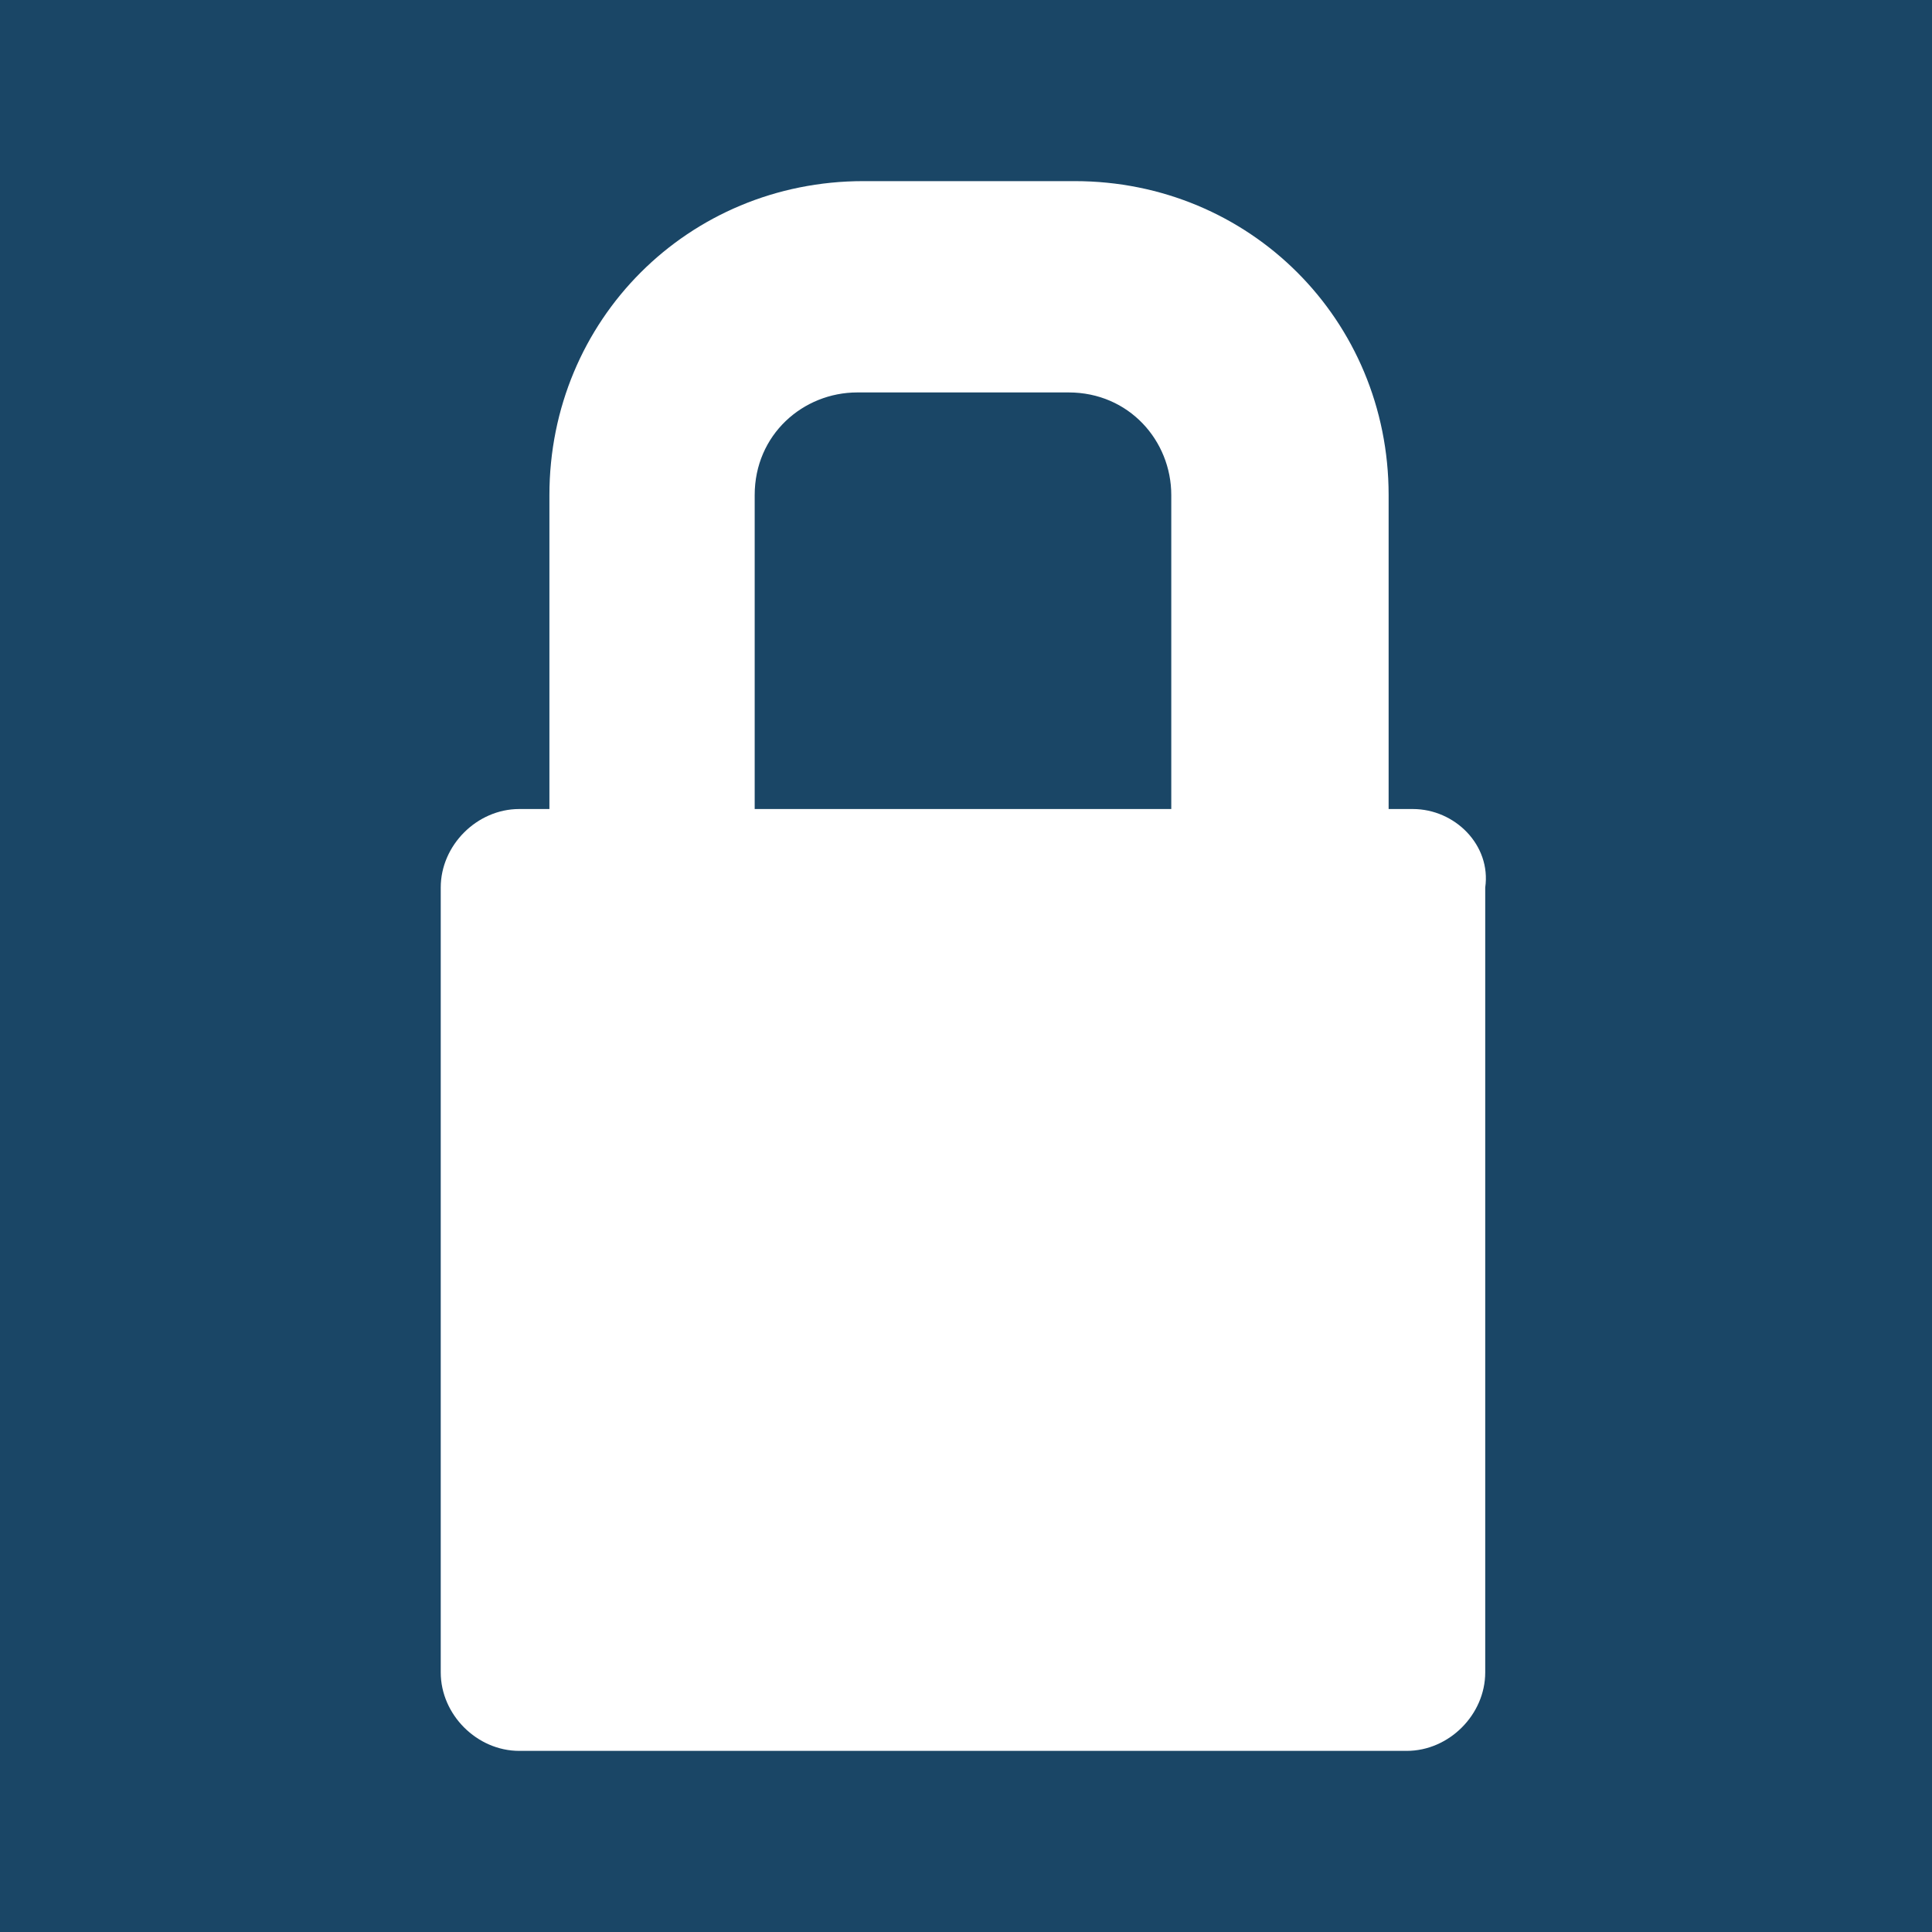 <?xml version="1.0" encoding="utf-8"?>
<!-- Generator: Adobe Illustrator 21.1.0, SVG Export Plug-In . SVG Version: 6.00 Build 0)  -->
<svg version="1.1" id="Layer_1" xmlns="http://www.w3.org/2000/svg" xmlns:xlink="http://www.w3.org/1999/xlink" x="0px" y="0px"
	 viewBox="0 0 32 32" style="enable-background:new 0 0 32 32;" xml:space="preserve">
<style type="text/css">
	.st0{fill:#1a4666;}
</style>
<title>lock</title>
<rect y="0" class="st0" width="32" height="32"/>
<path fill="#ffffff" d="M23.4,13.4h-0.4V8.2c0-2.9-2.3-5.2-5.2-5.2h-3.5c-2.9,0-5.2,2.3-5.2,5.2v5.2H8.6c-0.7,0-1.3,0.6-1.3,1.3v13
	c0,0.7,0.6,1.3,1.3,1.3h14.7c0.7,0,1.3-0.6,1.3-1.3v-13C24.7,14,24.1,13.4,23.4,13.4z M12.5,8.2c0-1,0.8-1.7,1.7-1.7h3.5
	c1,0,1.7,0.8,1.7,1.7v5.2h-6.9V8.2z"/>
</svg>

